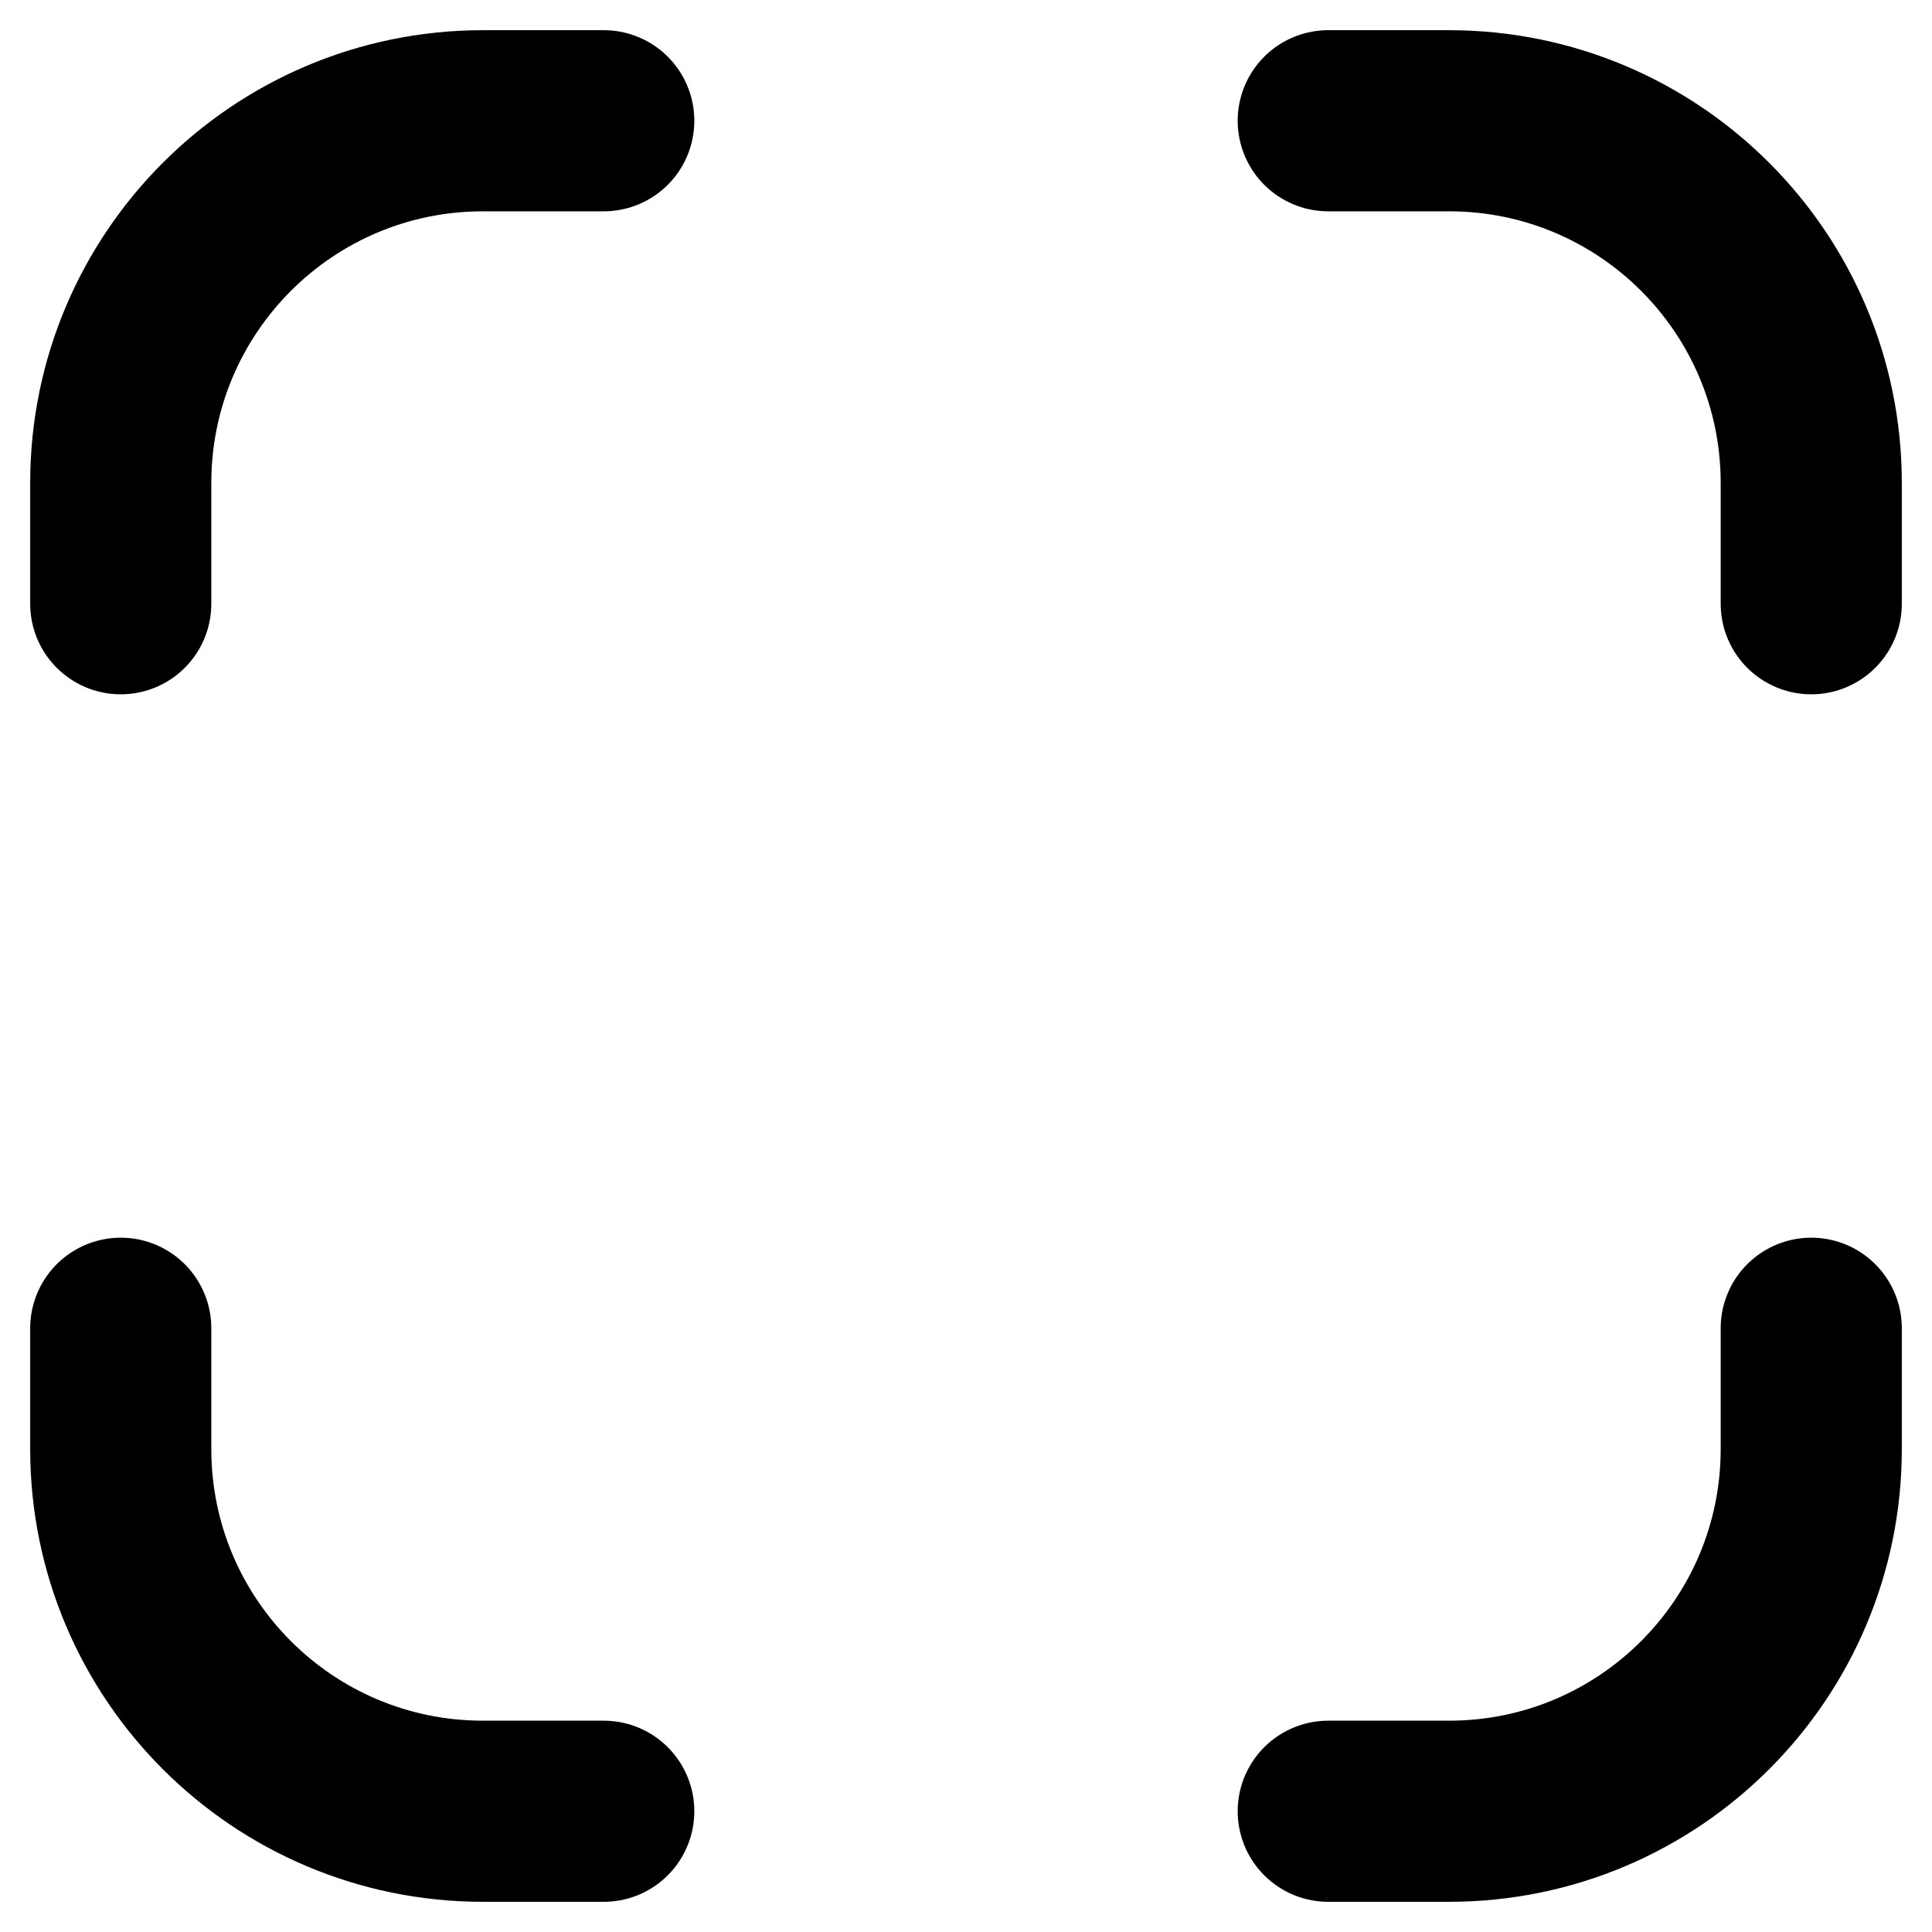 <svg width="16" height="16" viewBox="0 0 16 16" fill="none" xmlns="http://www.w3.org/2000/svg">
<path d="M5 1H4C2.343 1 1 2.343 1 4V5M15 11V12C15 13.657 13.657 15 12 15H11M11 1H12C13.657 1 15 2.343 15 4V5M1 11V12C1 13.657 2.343 15 4 15H5" stroke="black" style="stroke:black;stroke-opacity:1;" stroke-width="1.5" stroke-linecap="round"/>
</svg>

